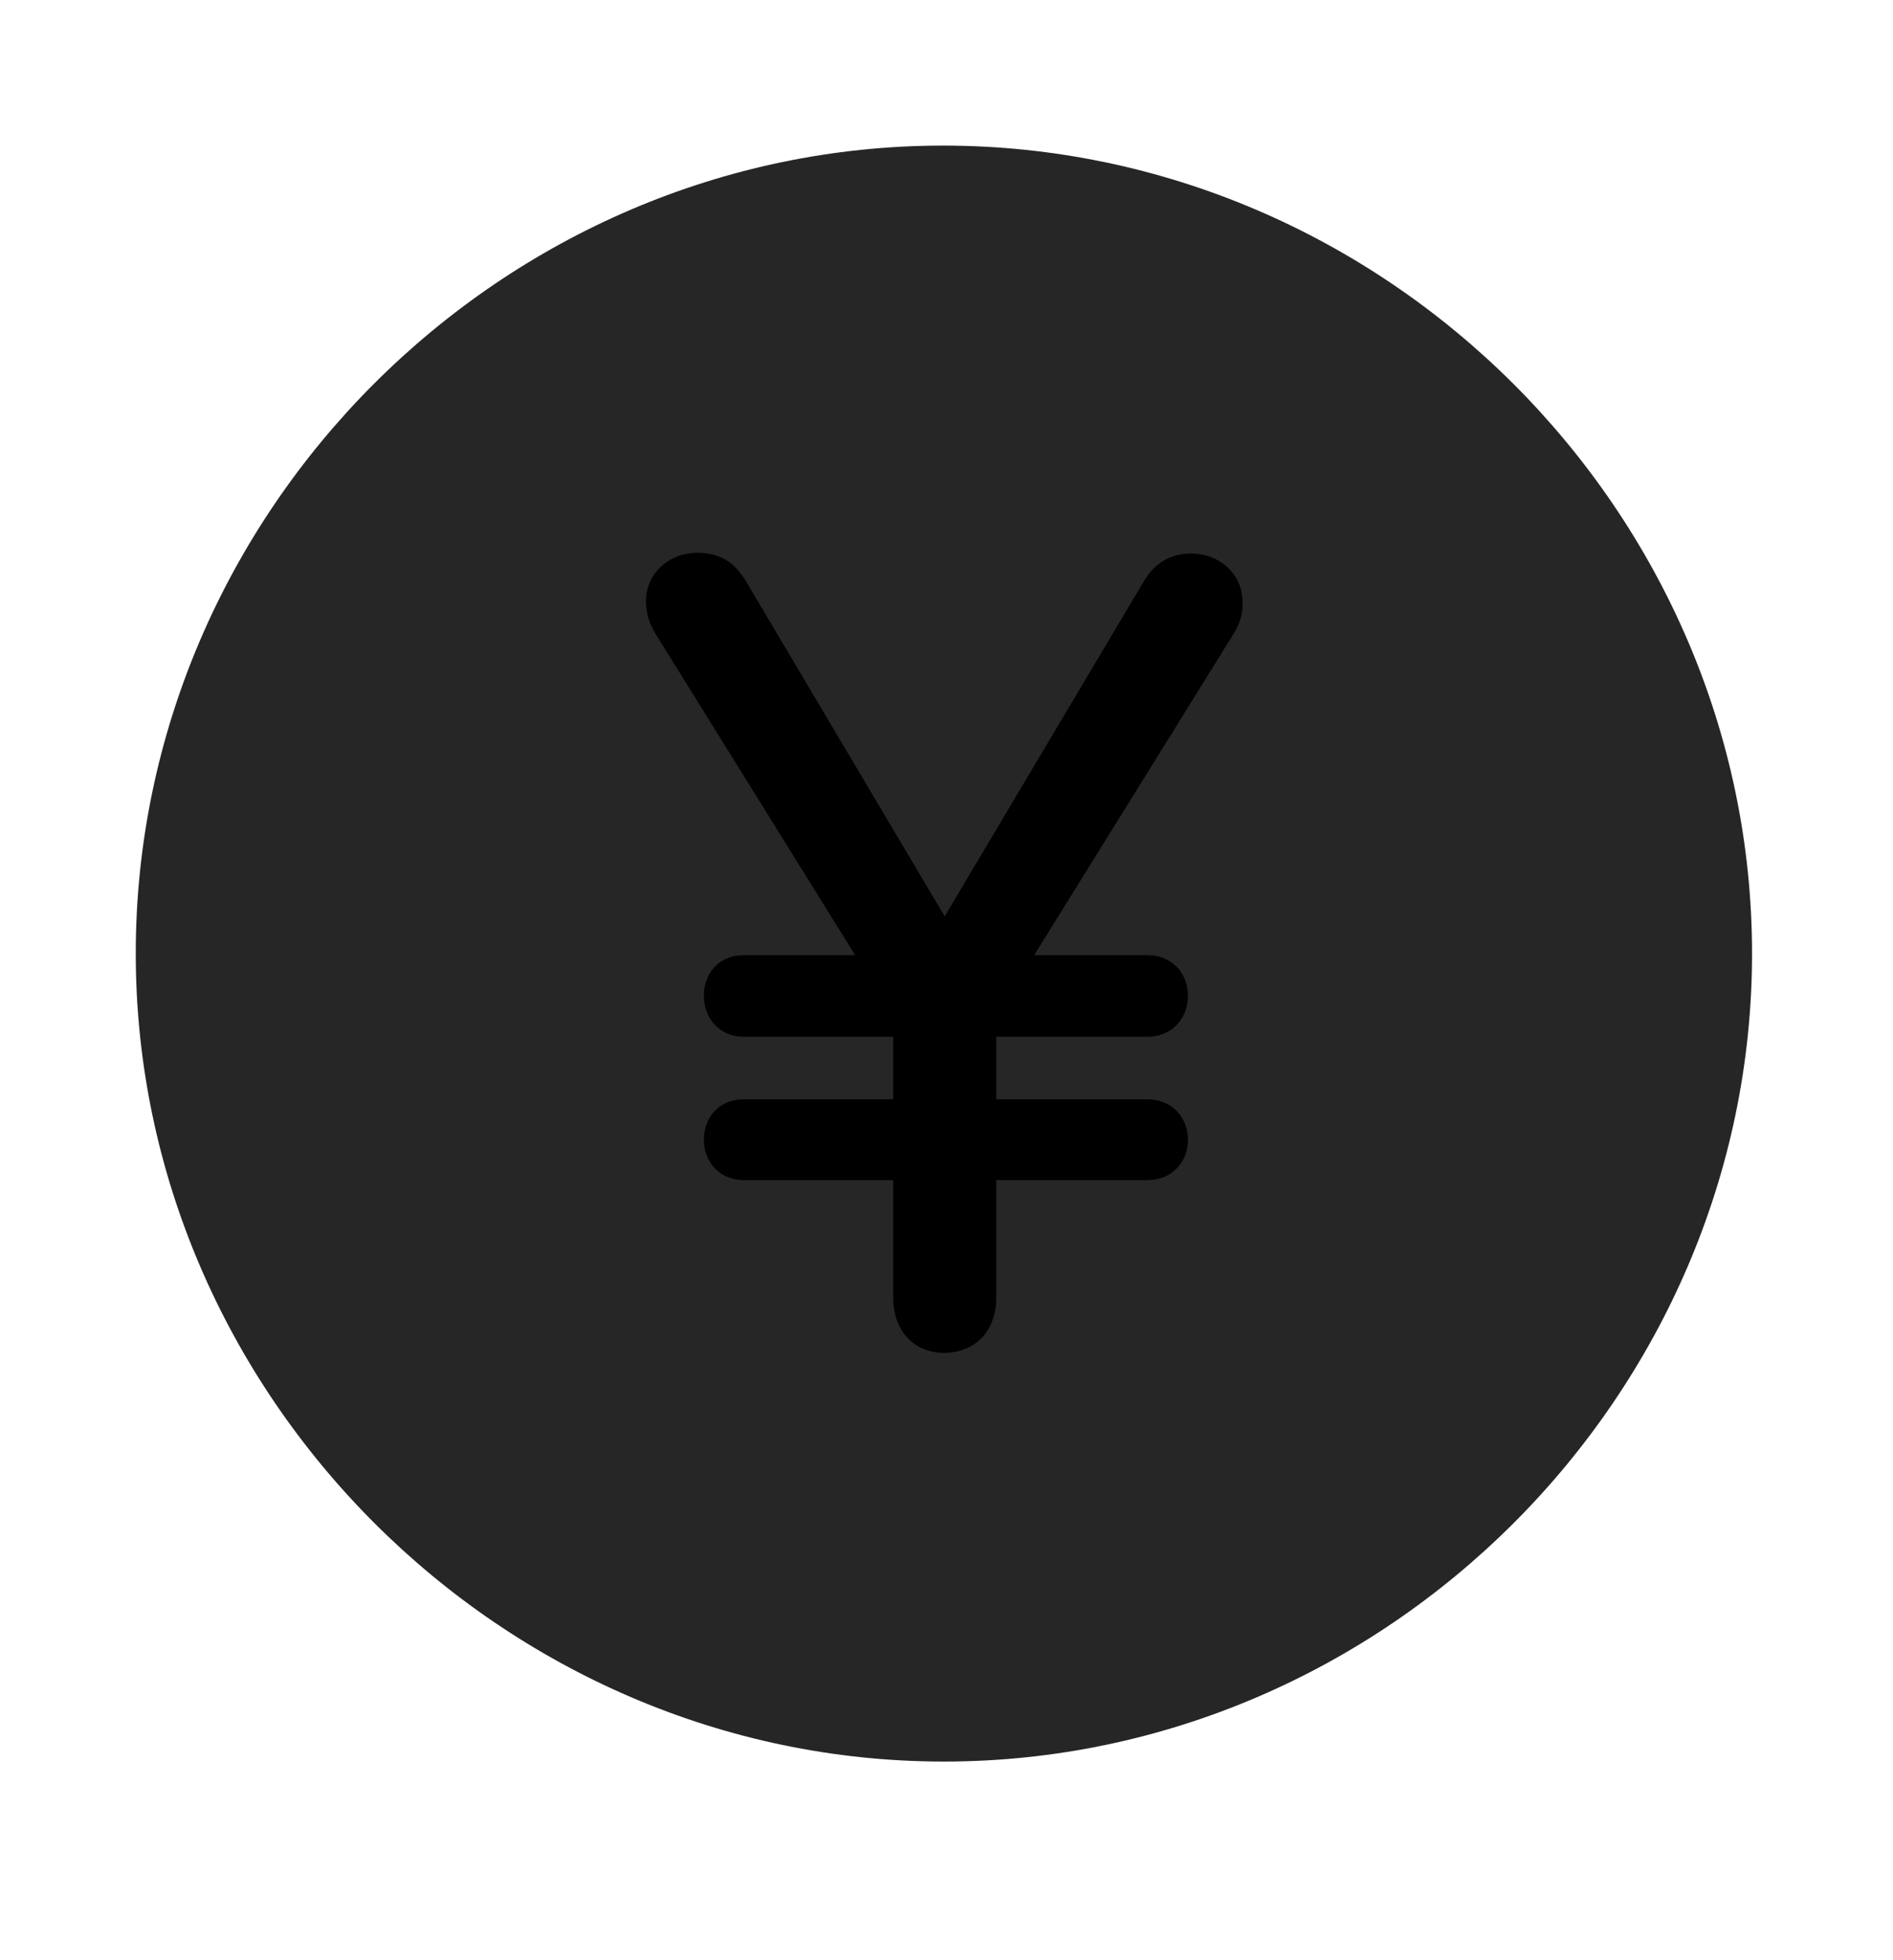 <svg width="28" height="29" viewBox="0 0 28 29" fill="currentColor" xmlns="http://www.w3.org/2000/svg">
<g clip-path="url(#clip0_2207_37739)">
<path d="M13.961 26.061C20.5 26.061 25.915 20.635 25.915 14.107C25.915 7.568 20.489 2.154 13.95 2.154C7.422 2.154 2.008 7.568 2.008 14.107C2.008 20.635 7.434 26.061 13.961 26.061Z" fill="currentColor" fill-opacity="0.85"/>
<path d="M13.961 20.014C13.516 20.014 13.211 19.686 13.211 19.193V17.459H10.997C10.657 17.459 10.411 17.201 10.411 16.861C10.411 16.521 10.645 16.264 10.997 16.264H13.211V15.338H10.997C10.657 15.338 10.411 15.08 10.411 14.729C10.411 14.389 10.645 14.131 10.997 14.131H12.649L9.708 9.396C9.602 9.221 9.555 9.08 9.555 8.893C9.555 8.494 9.883 8.178 10.317 8.178C10.622 8.178 10.844 8.295 11.02 8.576L13.973 13.557L16.926 8.588C17.09 8.318 17.325 8.189 17.618 8.189C18.051 8.189 18.379 8.506 18.379 8.904C18.379 9.092 18.344 9.232 18.227 9.408L15.297 14.131H16.973C17.325 14.131 17.571 14.389 17.571 14.729C17.571 15.08 17.325 15.338 16.973 15.338H14.735V16.264H16.973C17.325 16.264 17.571 16.521 17.571 16.861C17.571 17.201 17.325 17.459 16.973 17.459H14.735V19.205C14.735 19.697 14.418 20.014 13.961 20.014Z" fill="currentColor"/>
</g>
<defs>
<clipPath id="clip0_2207_37739">
<rect width="23.906" height="23.918" fill="currentColor" transform="translate(2.008 2.154)"/>
</clipPath>
</defs>
</svg>

